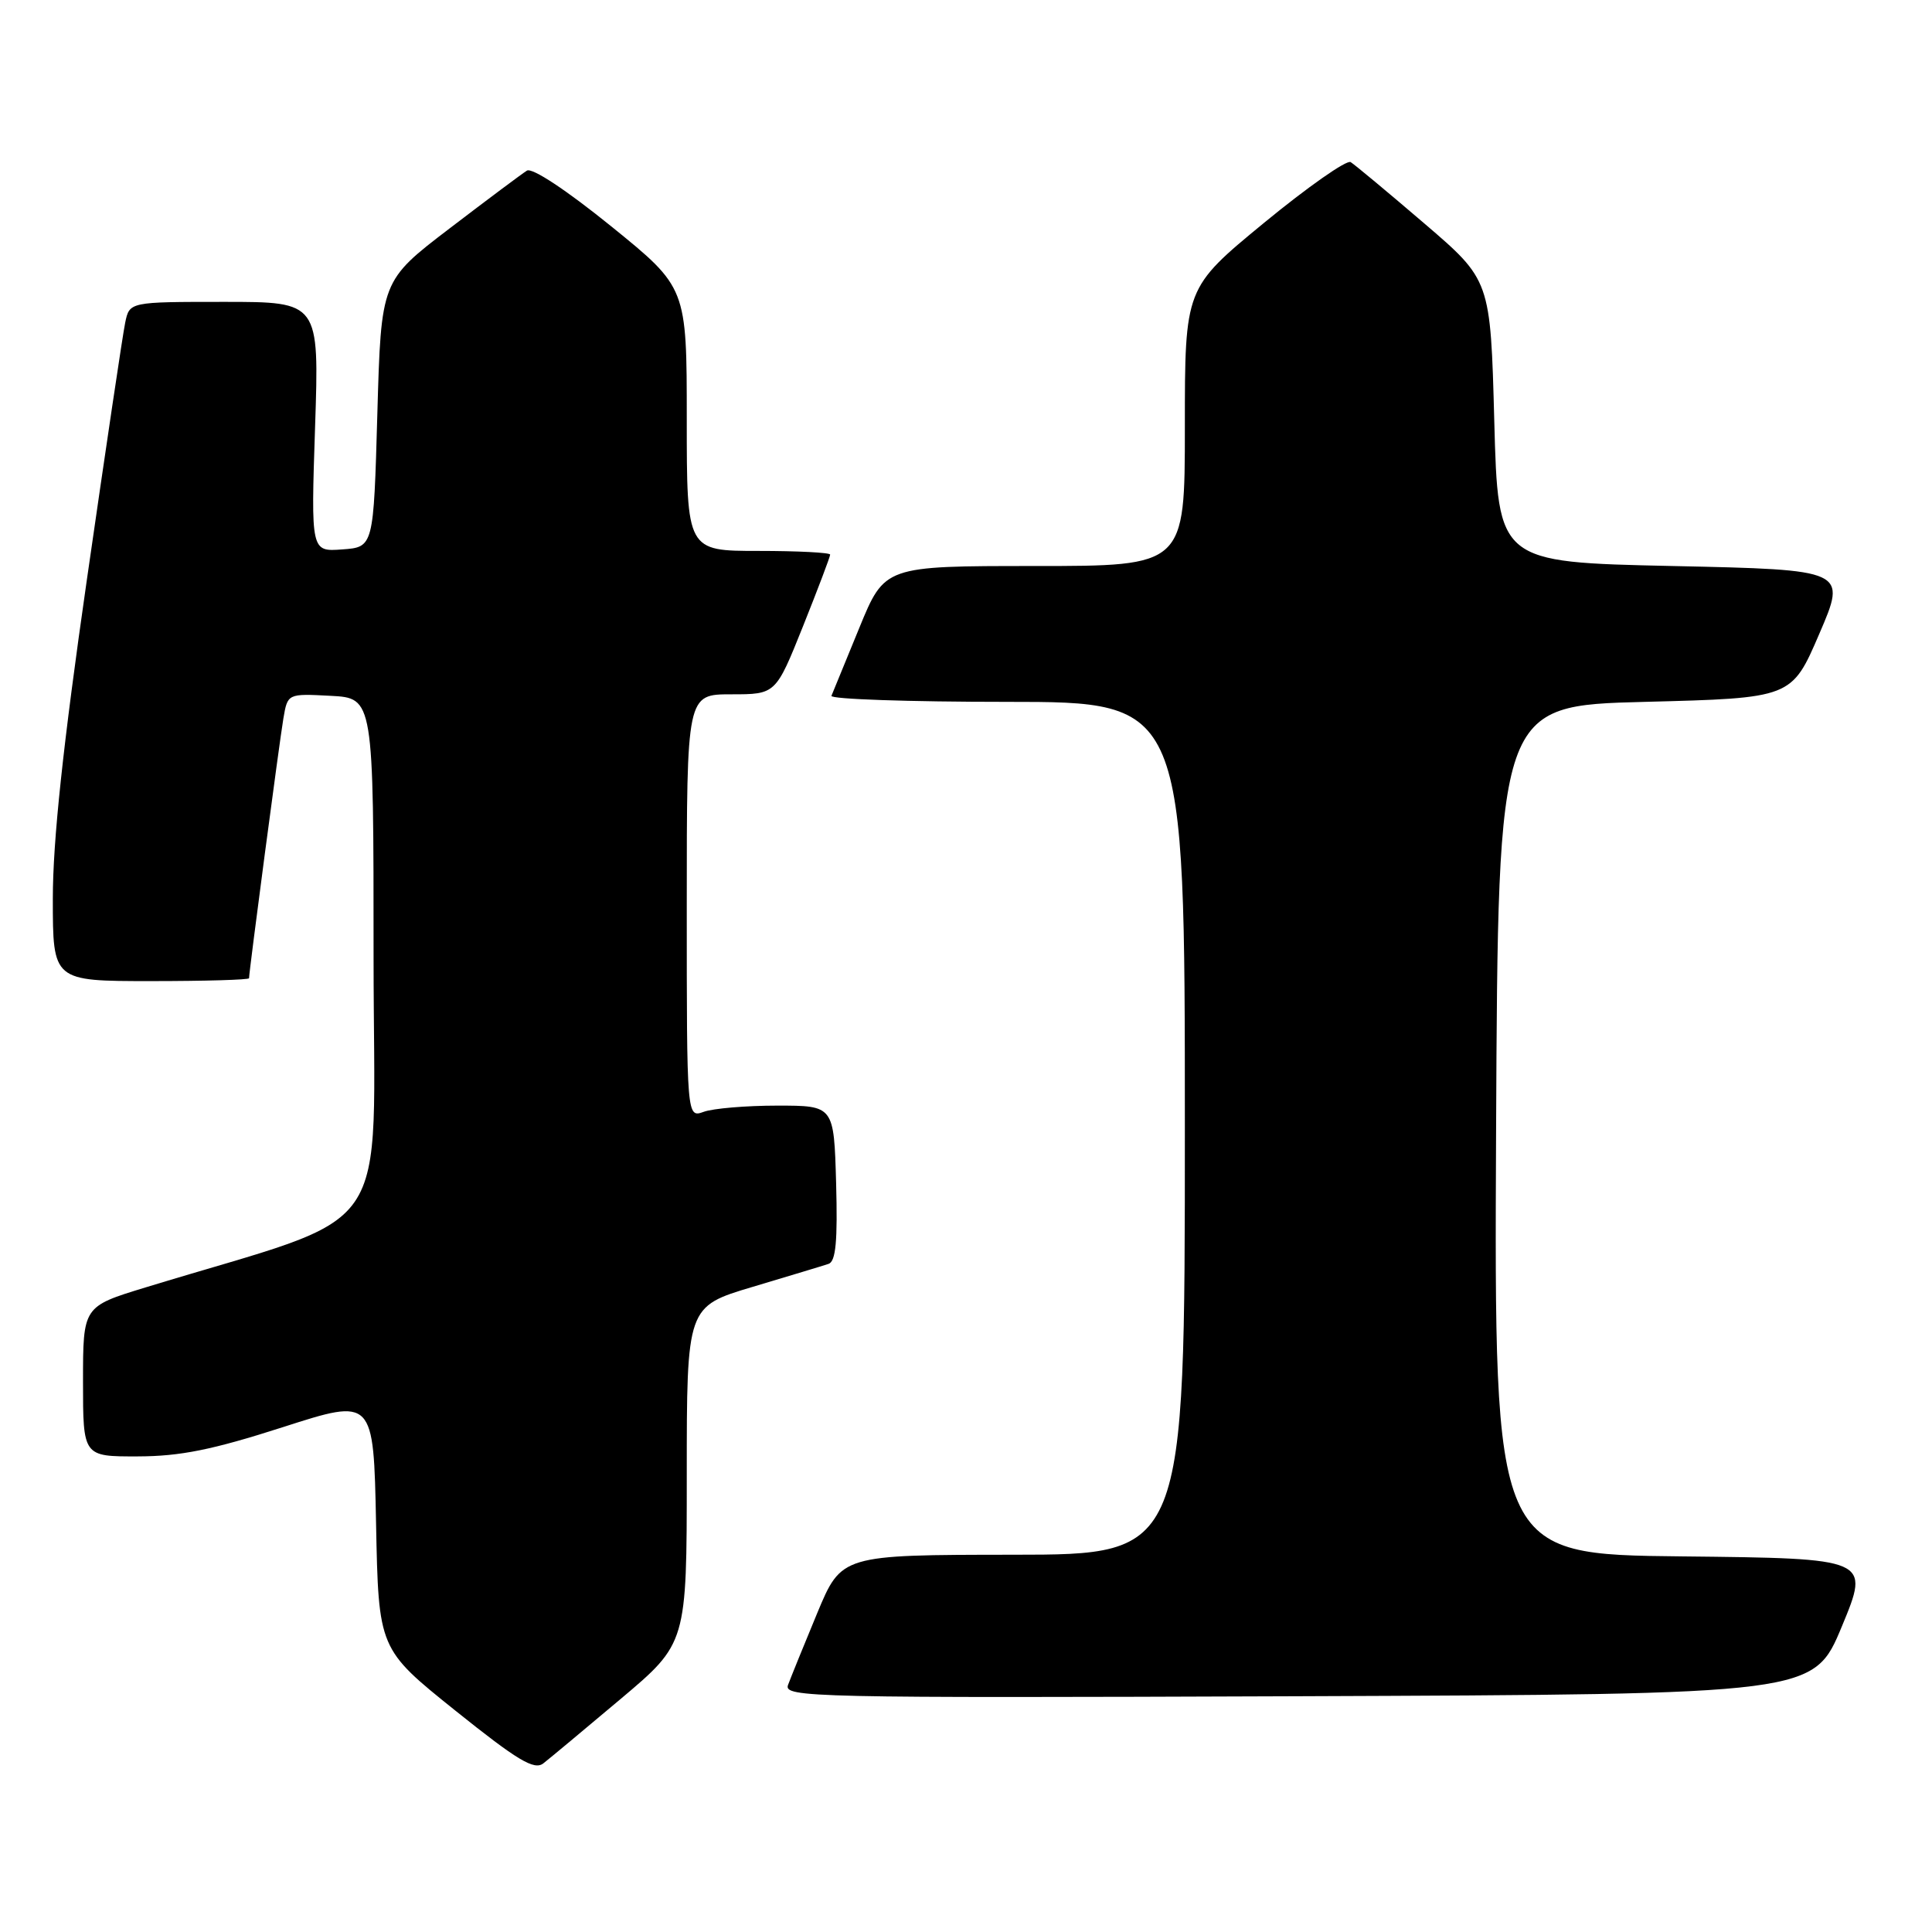 <?xml version="1.0" encoding="UTF-8" standalone="no"?>
<!DOCTYPE svg PUBLIC "-//W3C//DTD SVG 1.1//EN" "http://www.w3.org/Graphics/SVG/1.1/DTD/svg11.dtd" >
<svg xmlns="http://www.w3.org/2000/svg" xmlns:xlink="http://www.w3.org/1999/xlink" version="1.1" viewBox="0 0 256 256">
 <g >
 <path fill="currentColor"
d=" M 82.24 225.12 C 91.00 217.74 91.00 217.74 91.00 195.43 C 91.00 173.12 91.00 173.12 99.75 170.51 C 104.56 169.07 109.08 167.71 109.79 167.47 C 110.75 167.14 111.00 164.45 110.79 156.77 C 110.50 146.50 110.50 146.50 103.00 146.50 C 98.88 146.50 94.49 146.87 93.25 147.32 C 91.00 148.13 91.00 148.13 91.00 120.07 C 91.00 92.00 91.00 92.00 96.90 92.00 C 102.79 92.00 102.79 92.00 106.40 82.99 C 108.38 78.04 110.00 73.76 110.00 73.49 C 110.00 73.22 105.72 73.00 100.50 73.00 C 91.00 73.00 91.00 73.00 91.00 55.55 C 91.00 38.10 91.00 38.10 80.99 29.99 C 75.06 25.19 70.51 22.18 69.82 22.61 C 69.17 23.01 64.56 26.46 59.57 30.27 C 50.50 37.20 50.50 37.20 50.00 54.85 C 49.50 72.50 49.50 72.50 45.35 72.80 C 41.20 73.11 41.20 73.11 41.75 56.55 C 42.30 40.00 42.30 40.00 29.73 40.00 C 17.16 40.00 17.16 40.00 16.59 42.75 C 16.27 44.26 13.99 59.60 11.51 76.82 C 8.35 98.77 7.00 111.42 7.00 119.07 C 7.00 130.00 7.00 130.00 20.00 130.00 C 27.15 130.00 33.00 129.83 33.00 129.62 C 33.00 128.74 37.03 98.24 37.55 95.20 C 38.11 91.90 38.11 91.90 43.80 92.20 C 49.50 92.50 49.50 92.50 49.50 126.92 C 49.50 165.21 52.89 160.31 19.25 170.60 C 11.00 173.12 11.00 173.12 11.00 183.06 C 11.00 193.00 11.00 193.00 18.25 192.98 C 23.89 192.97 28.17 192.10 37.50 189.10 C 49.50 185.24 49.50 185.24 49.83 201.87 C 50.16 218.50 50.16 218.50 60.33 226.66 C 68.59 233.28 70.78 234.59 71.99 233.66 C 72.81 233.02 77.42 229.18 82.24 225.12 Z  M 244.06 215.50 C 247.79 206.50 247.79 206.50 222.89 206.23 C 197.98 205.97 197.98 205.97 198.24 149.73 C 198.50 93.50 198.50 93.50 217.95 93.00 C 237.40 92.50 237.40 92.50 241.06 84.00 C 244.72 75.50 244.72 75.50 221.61 75.00 C 198.50 74.50 198.50 74.50 198.00 55.81 C 197.50 37.12 197.50 37.12 188.72 29.60 C 183.89 25.46 179.50 21.81 178.97 21.48 C 178.44 21.15 173.28 24.77 167.50 29.52 C 157.00 38.16 157.00 38.16 157.00 56.58 C 157.00 75.00 157.00 75.00 137.11 75.00 C 117.22 75.00 117.22 75.00 113.86 83.20 C 112.01 87.71 110.35 91.76 110.17 92.20 C 109.98 92.64 120.45 93.00 133.42 93.00 C 157.00 93.00 157.00 93.00 157.00 149.50 C 157.00 206.00 157.00 206.00 134.25 206.01 C 111.50 206.03 111.50 206.03 108.28 213.76 C 106.51 218.02 104.78 222.29 104.42 223.26 C 103.81 224.92 107.29 225.00 172.05 224.76 C 240.32 224.50 240.32 224.50 244.06 215.50 Z "/>
</g>
</svg>